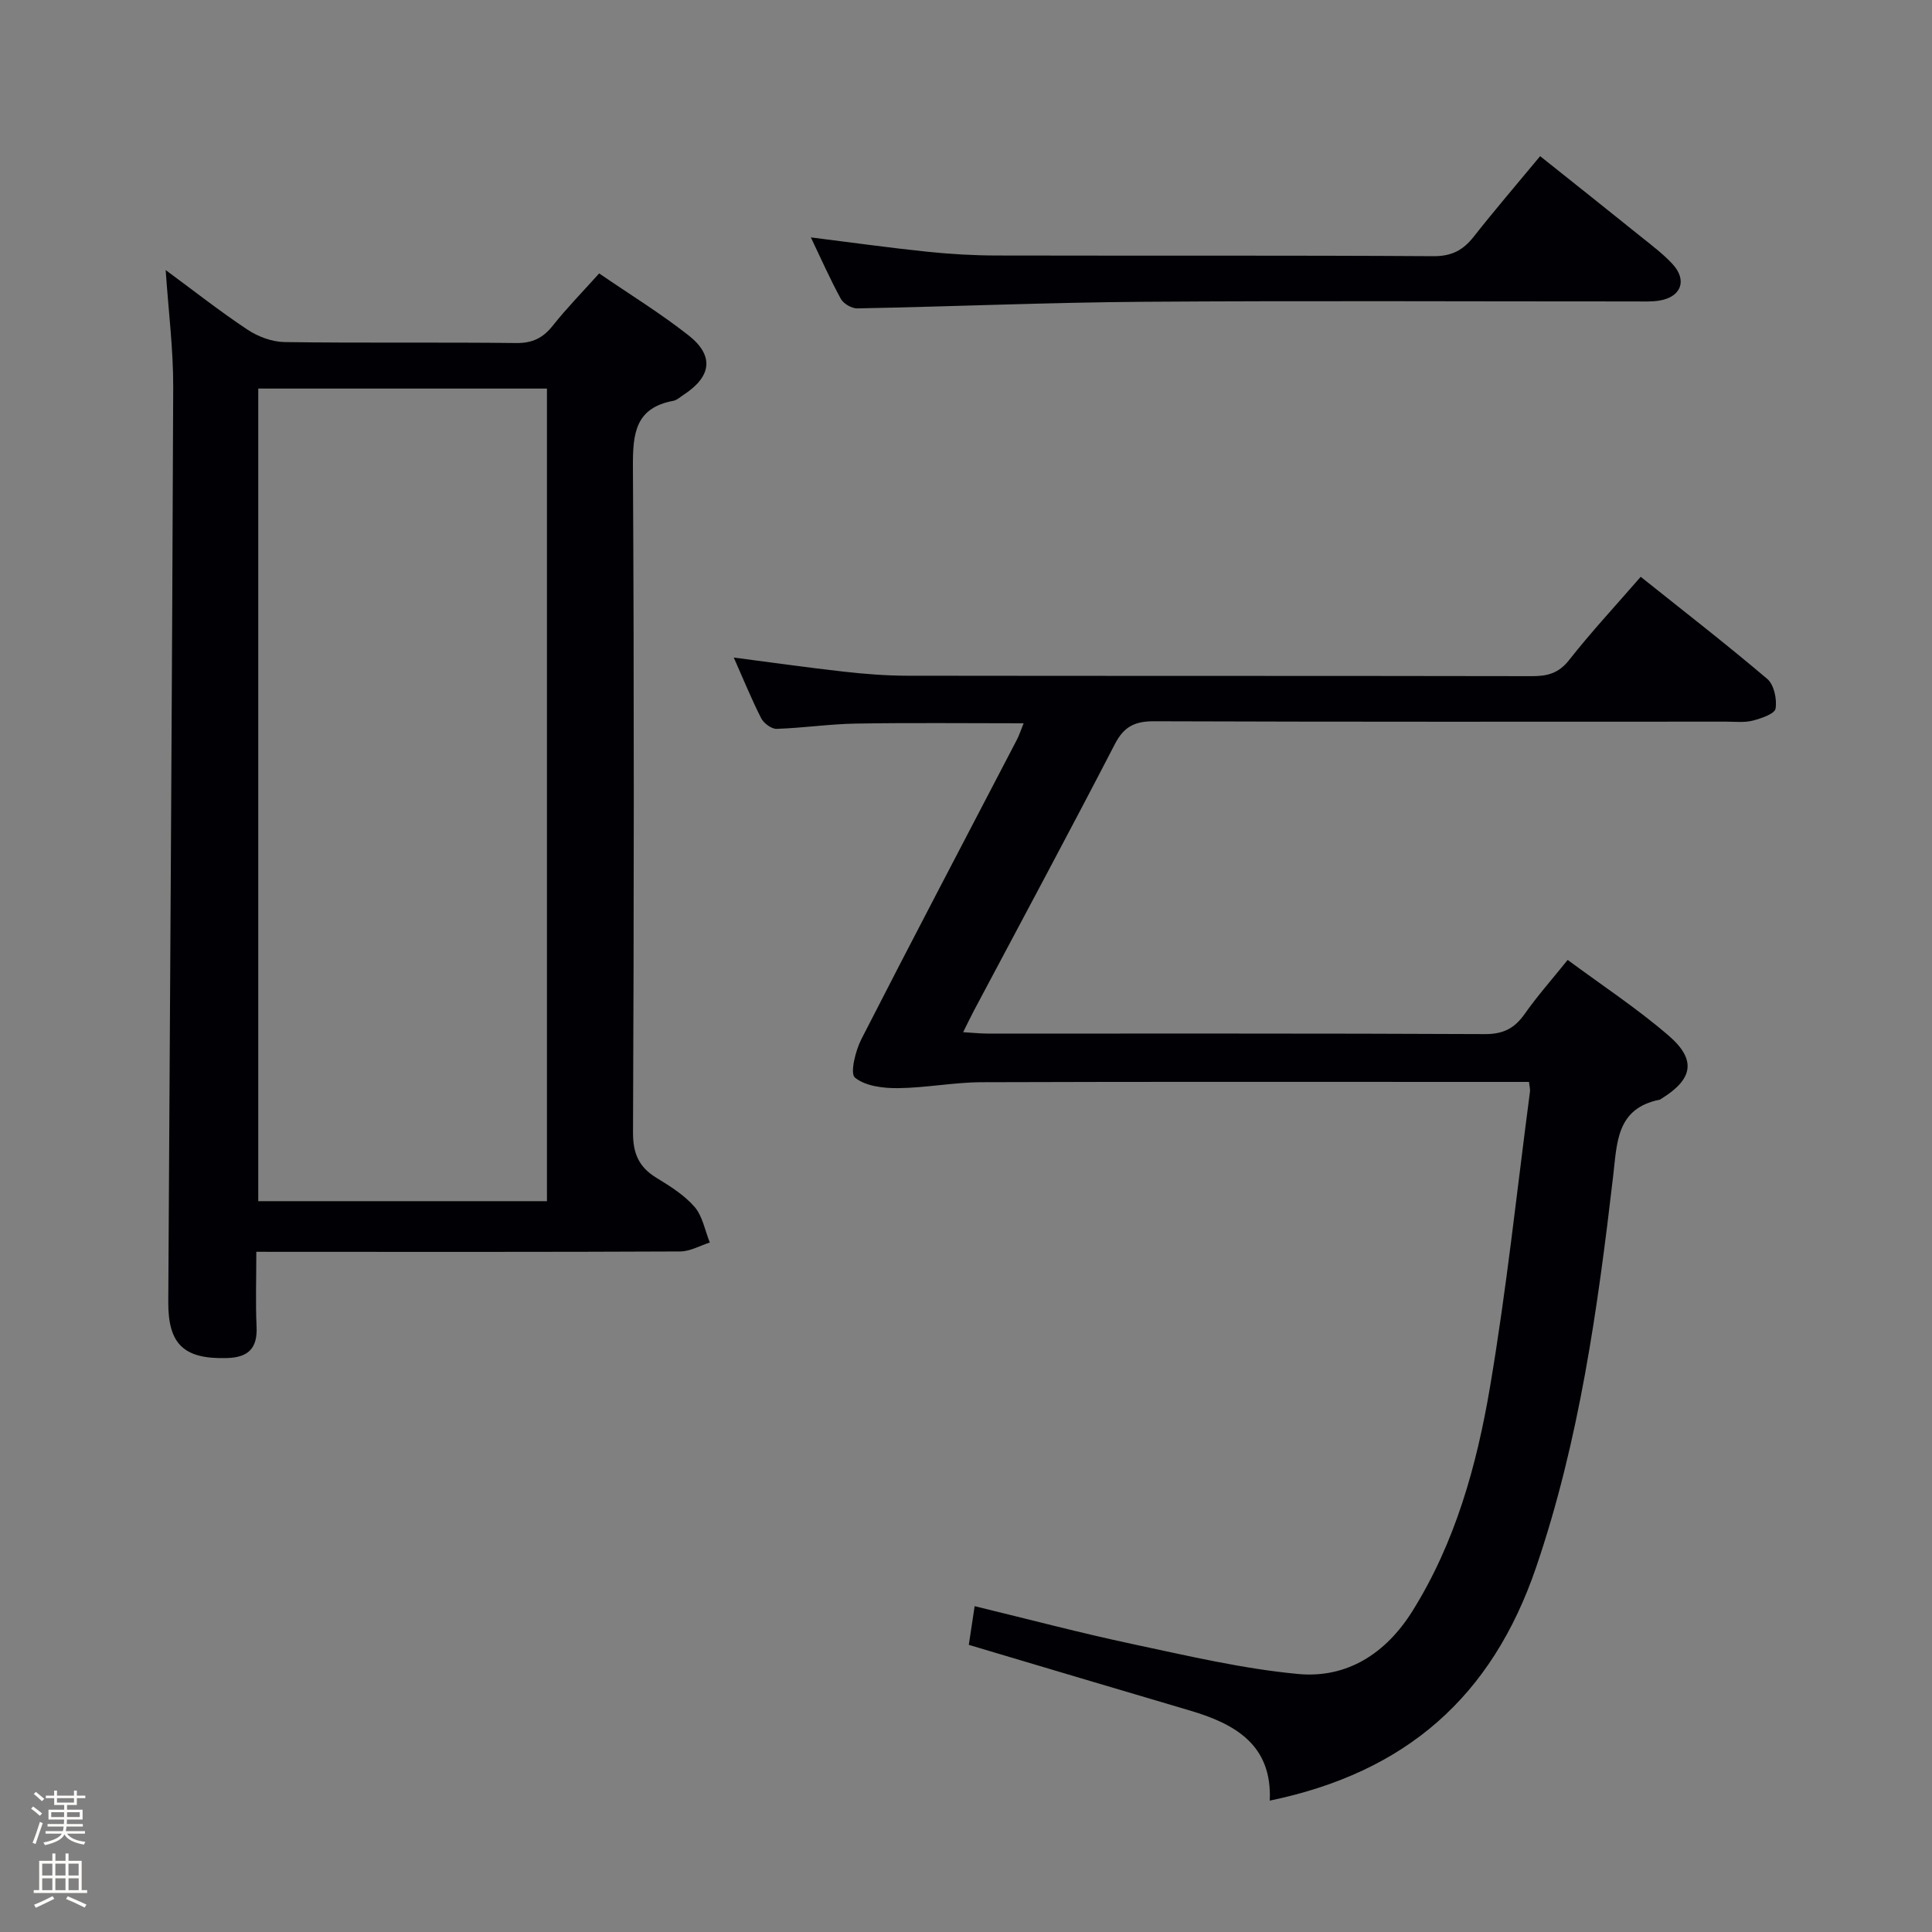 <svg enable-background="new 0 0 400 400" viewBox="0 0 400 400" xmlns="http://www.w3.org/2000/svg"><rect x="0" y="0" width="400" height="400" fill="#808080" stroke="none"/><path d="m6.44 374.46.42-.45c.65.47 1.27.95 1.85 1.44l-.45.49c-.65-.56-1.25-1.06-1.82-1.48m.93 7.33-.63-.26c.55-1.36 1.05-2.8 1.52-4.33.19.1.38.19.59.27-.46 1.29-.95 2.73-1.48 4.32m-.38-10.38.44-.42c.43.34 1.01.82 1.74 1.44l-.49.49c-.53-.51-1.09-1.01-1.69-1.51m2.5.35h1.72v-1.04h.59v1.04h3.52v-1.04h.59v1.04h1.75v.53h-1.75v1.42h-2.03v.97h3.22v2.03h-3.24c0 .35-.01.66-.03.93h3.32v.53h-3.37c-.03.27-.08.58-.15.94h3.96v.53h-3.71c.67.92 1.93 1.48 3.79 1.68-.13.24-.23.44-.29.59-2.13-.38-3.48-1.08-4.04-2.12-.43.97-1.77 1.72-4.03 2.23-.09-.19-.2-.37-.33-.55 2.1-.42 3.37-1.03 3.81-1.83h-3.36v-.53h3.58c.08-.29.13-.61.16-.94h-3.33v-.53h3.39c.02-.27.04-.58.04-.93h-3.23v-2.03h3.25v-.97h-2.07v-1.42h-1.73zm1.12 3.44v1h2.65c.01-.3.02-.44.01-.4v-.25-.35zm1.19-2h3.52v-.91h-3.52zm4.71 2h-2.63v.59c0 .15-.01.28-.01.4h2.64z" fill="#fcfbfa"/><path d="m13.56 383.74h.63v1.52h2.72v6.07h1.13v.6h-11.06v-.6h1.13v-6.07h2.73v-1.52h.63v1.52h2.1v-1.52zm-2.69 8.83.38.56c-1.24.63-2.53 1.25-3.85 1.85-.1-.21-.21-.42-.34-.63 1.36-.55 2.63-1.15 3.81-1.78m-2.13-4.27h2.1v-2.45h-2.1zm0 3.04h2.1v-2.46h-2.1zm2.72-3.04h2.1v-2.45h-2.1zm0 3.04h2.1v-2.46h-2.1zm6.07 3.6c-1.41-.71-2.7-1.3-3.86-1.78l.35-.56c1.45.62 2.75 1.19 3.88 1.72zm-1.25-9.09h-2.1v2.45h2.1zm-2.09 5.49h2.1v-2.46h-2.1z" fill="#fcfbfa"/><g fill="#010105"><path d="m316.56 224c-3.53 0-6.68 0-9.82 0-34.49 0-68.98-.06-103.47.06-5.78.02-11.56 1.17-17.34 1.23-3.06.03-6.76-.41-8.92-2.18-1.06-.87.1-5.55 1.32-7.95 10.59-20.72 21.43-41.31 32.18-61.96.51-.97.84-2.03 1.42-3.45-11.91 0-23.33-.13-34.75.06-5.47.09-10.93.92-16.4 1.09-1.07.03-2.67-1.17-3.2-2.22-2.02-3.98-3.7-8.13-5.66-12.54 7.9 1.02 15.39 2.09 22.9 2.93 4.29.48 8.62.82 12.93.83 43.15.06 86.31.01 129.46.09 3.2.01 5.52-.61 7.66-3.34 4.61-5.86 9.7-11.33 14.82-17.23 8.94 7.14 17.73 13.95 26.2 21.14 1.4 1.19 2.04 4.19 1.72 6.15-.17 1.08-2.97 2.04-4.73 2.49-1.73.44-3.64.21-5.47.21-39.49.01-78.98.06-118.46-.08-3.98-.01-6.24 1.07-8.14 4.75-9.54 18.46-19.4 36.75-29.14 55.11-.69 1.3-1.32 2.63-2.26 4.51 1.96.12 3.51.29 5.05.29 34.32.02 68.65-.06 102.97.11 3.81.02 6.15-1.2 8.24-4.18 2.58-3.67 5.57-7.04 8.9-11.18 7.01 5.2 14.34 10.01 20.91 15.68 5.81 5.01 5.02 9.01-1.44 13.01-.14.09-.28.22-.43.25-8.99 1.81-8.81 8.92-9.63 15.88-3.2 27.39-6.99 54.69-15.95 80.95-9.15 26.81-26.95 42.45-55.14 48.29.52-11.49-7.08-15.86-16.49-18.64-15.11-4.45-30.2-8.96-45.82-13.61.39-2.55.77-5.07 1.21-8.01 11.26 2.73 21.95 5.56 32.76 7.86 11.34 2.41 22.71 5.1 34.21 6.18 10.15.95 18.2-4.28 23.66-13.01 8.89-14.22 13.31-30.14 16.06-46.35 3.44-20.28 5.59-40.77 8.28-61.17.08-.47-.08-.97-.2-2.05z"/><path d="m53.07 259.17c0 5.59-.18 10.56.05 15.51.21 4.49-1.73 6.36-6.11 6.49-8.87.26-12.22-2.78-12.17-11.62.35-63.12.79-126.24 1.02-189.36.03-7.92-.99-15.85-1.56-24.28 5.72 4.21 11.17 8.51 16.94 12.34 2.18 1.45 5.07 2.53 7.65 2.57 15.99.23 31.99.01 47.98.2 3.37.04 5.54-1.04 7.58-3.6 2.88-3.63 6.14-6.96 9.6-10.81 6.29 4.31 12.65 8.22 18.48 12.8 5.39 4.24 4.8 8.55-1 12.33-.7.45-1.38 1.11-2.14 1.25-7.83 1.45-8.38 6.73-8.35 13.52.26 45.98.21 91.97.02 137.95-.02 4.38 1.22 7.17 4.84 9.39 2.83 1.73 5.78 3.57 7.91 6.03 1.66 1.93 2.14 4.88 3.15 7.37-2.04.65-4.08 1.84-6.12 1.85-27.16.13-54.31.08-81.47.08-1.82-.01-3.64-.01-6.3-.01zm60.17-178.72c-20.1 0-39.85 0-59.77 0v168.24h59.77c0-56.23 0-112.14 0-168.24z"/><path d="m167.88 49.15c8.31 1.04 16.16 2.14 24.04 2.96 4.79.5 9.62.78 14.43.79 30.14.07 60.28-.05 90.42.14 3.79.02 6.15-1.24 8.36-4.05 4.31-5.48 8.86-10.78 13.74-16.66 7.11 5.67 14.08 11.2 21.02 16.79 2.2 1.77 4.49 3.49 6.39 5.55 3.06 3.32 1.84 6.75-2.59 7.54-1.62.29-3.32.2-4.98.2-33.97.01-67.94-.17-101.91.07-19.77.14-39.54.99-59.32 1.37-1.15.02-2.84-.97-3.39-1.97-2.22-4.05-4.09-8.3-6.21-12.73z"/></g></svg>